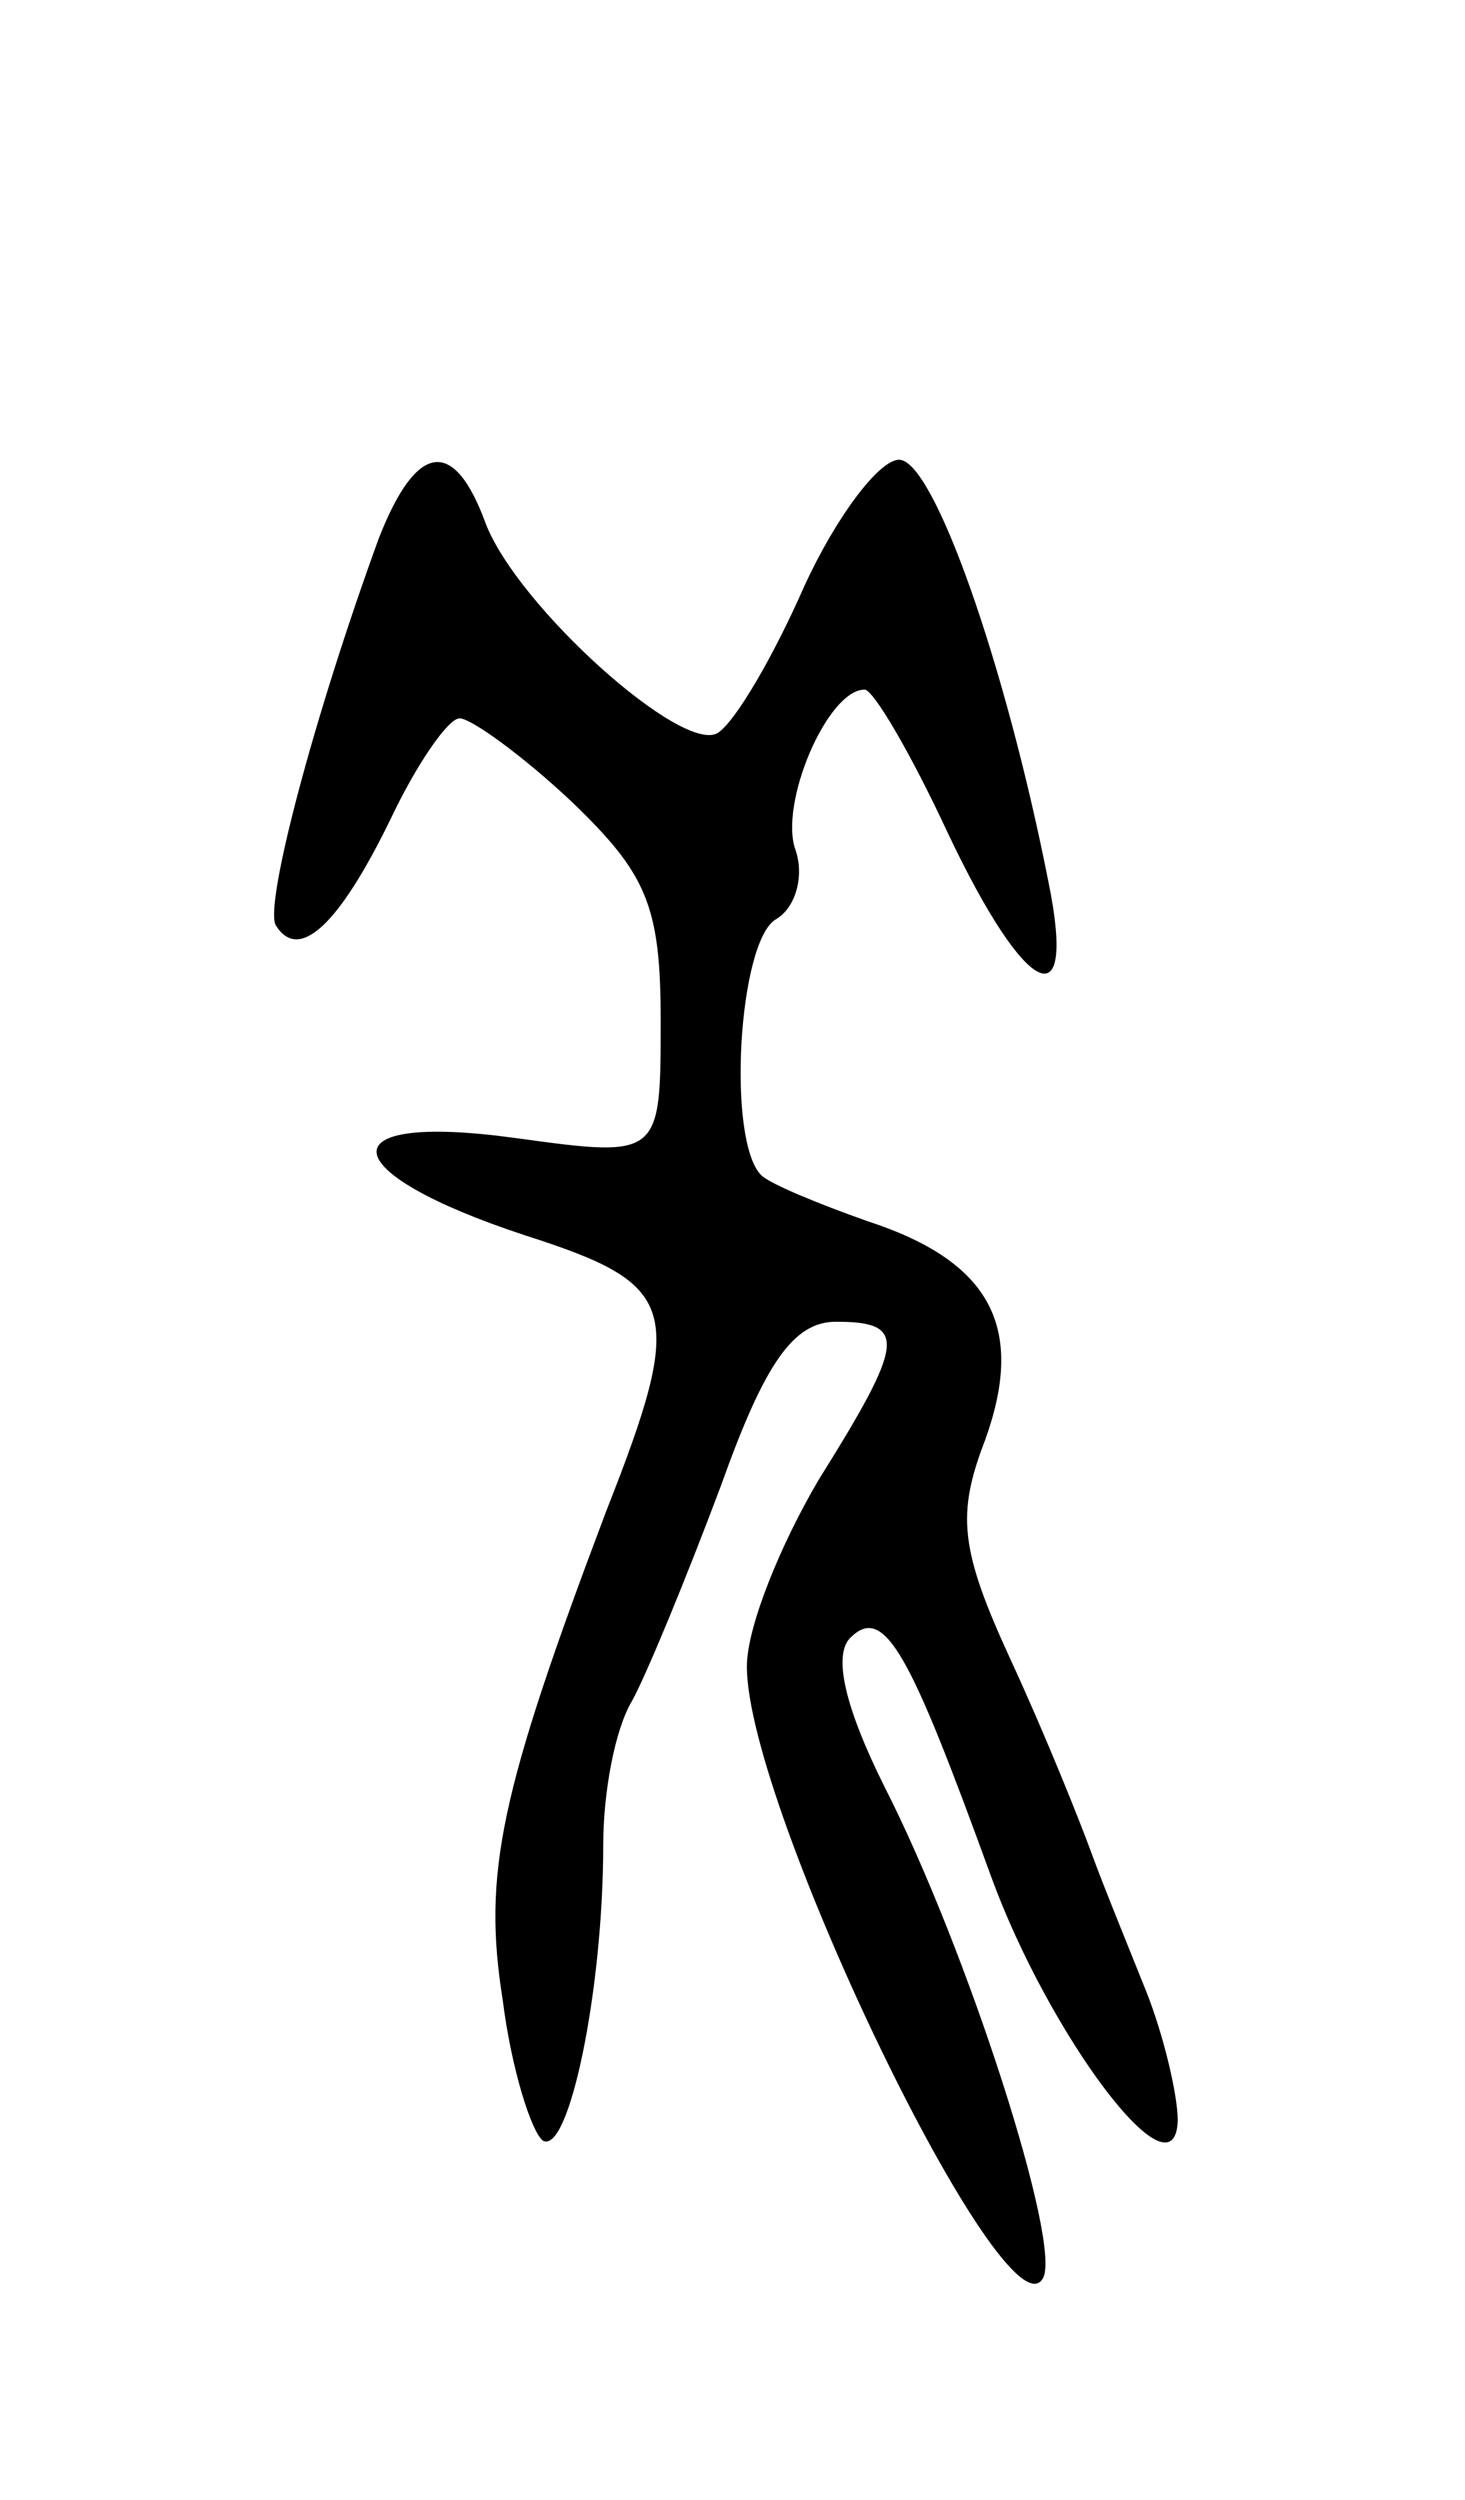 <svg version="1.0" xmlns="http://www.w3.org/2000/svg"
 width="51pt" height="87pt" viewBox="0 0 51 87"
 preserveAspectRatio="xMidYMid meet">
<g transform="translate(0,87) scale(0.1,-0.1)"
fill="#000000" stroke="none">
<path d="M132 683 c-23 -63 -40 -128 -36 -135 8 -13 22 0 40 37 9 19 20 35 24
35 4 0 22 -13 39 -29 26 -25 31 -36 31 -76 0 -48 0 -48 -51 -41 -66 9 -63 -12
4 -34 53 -17 56 -25 28 -96 -37 -98 -43 -126 -36 -170 3 -24 10 -46 14 -49 9
-5 21 52 21 103 0 18 4 40 10 50 5 9 19 43 31 75 15 42 25 57 40 57 25 0 24
-7 -6 -55 -13 -22 -25 -51 -25 -65 0 -49 90 -235 103 -213 7 11 -26 114 -55
171 -14 28 -18 46 -12 52 12 12 21 -6 49 -83 20 -55 64 -114 65 -85 0 9 -5 30
-11 45 -6 15 -15 37 -19 48 -4 11 -16 41 -28 67 -18 39 -19 51 -9 77 14 39 2
62 -41 76 -17 6 -34 13 -37 16 -12 12 -8 81 5 89 7 4 10 15 7 24 -6 16 11 56
24 56 3 0 16 -22 29 -50 27 -57 45 -66 35 -17 -15 76 -40 147 -52 147 -7 0
-22 -20 -33 -44 -11 -25 -24 -47 -30 -51 -12 -8 -70 44 -81 73 -11 30 -24 28
-37 -5z"/>
</g>
</svg>
